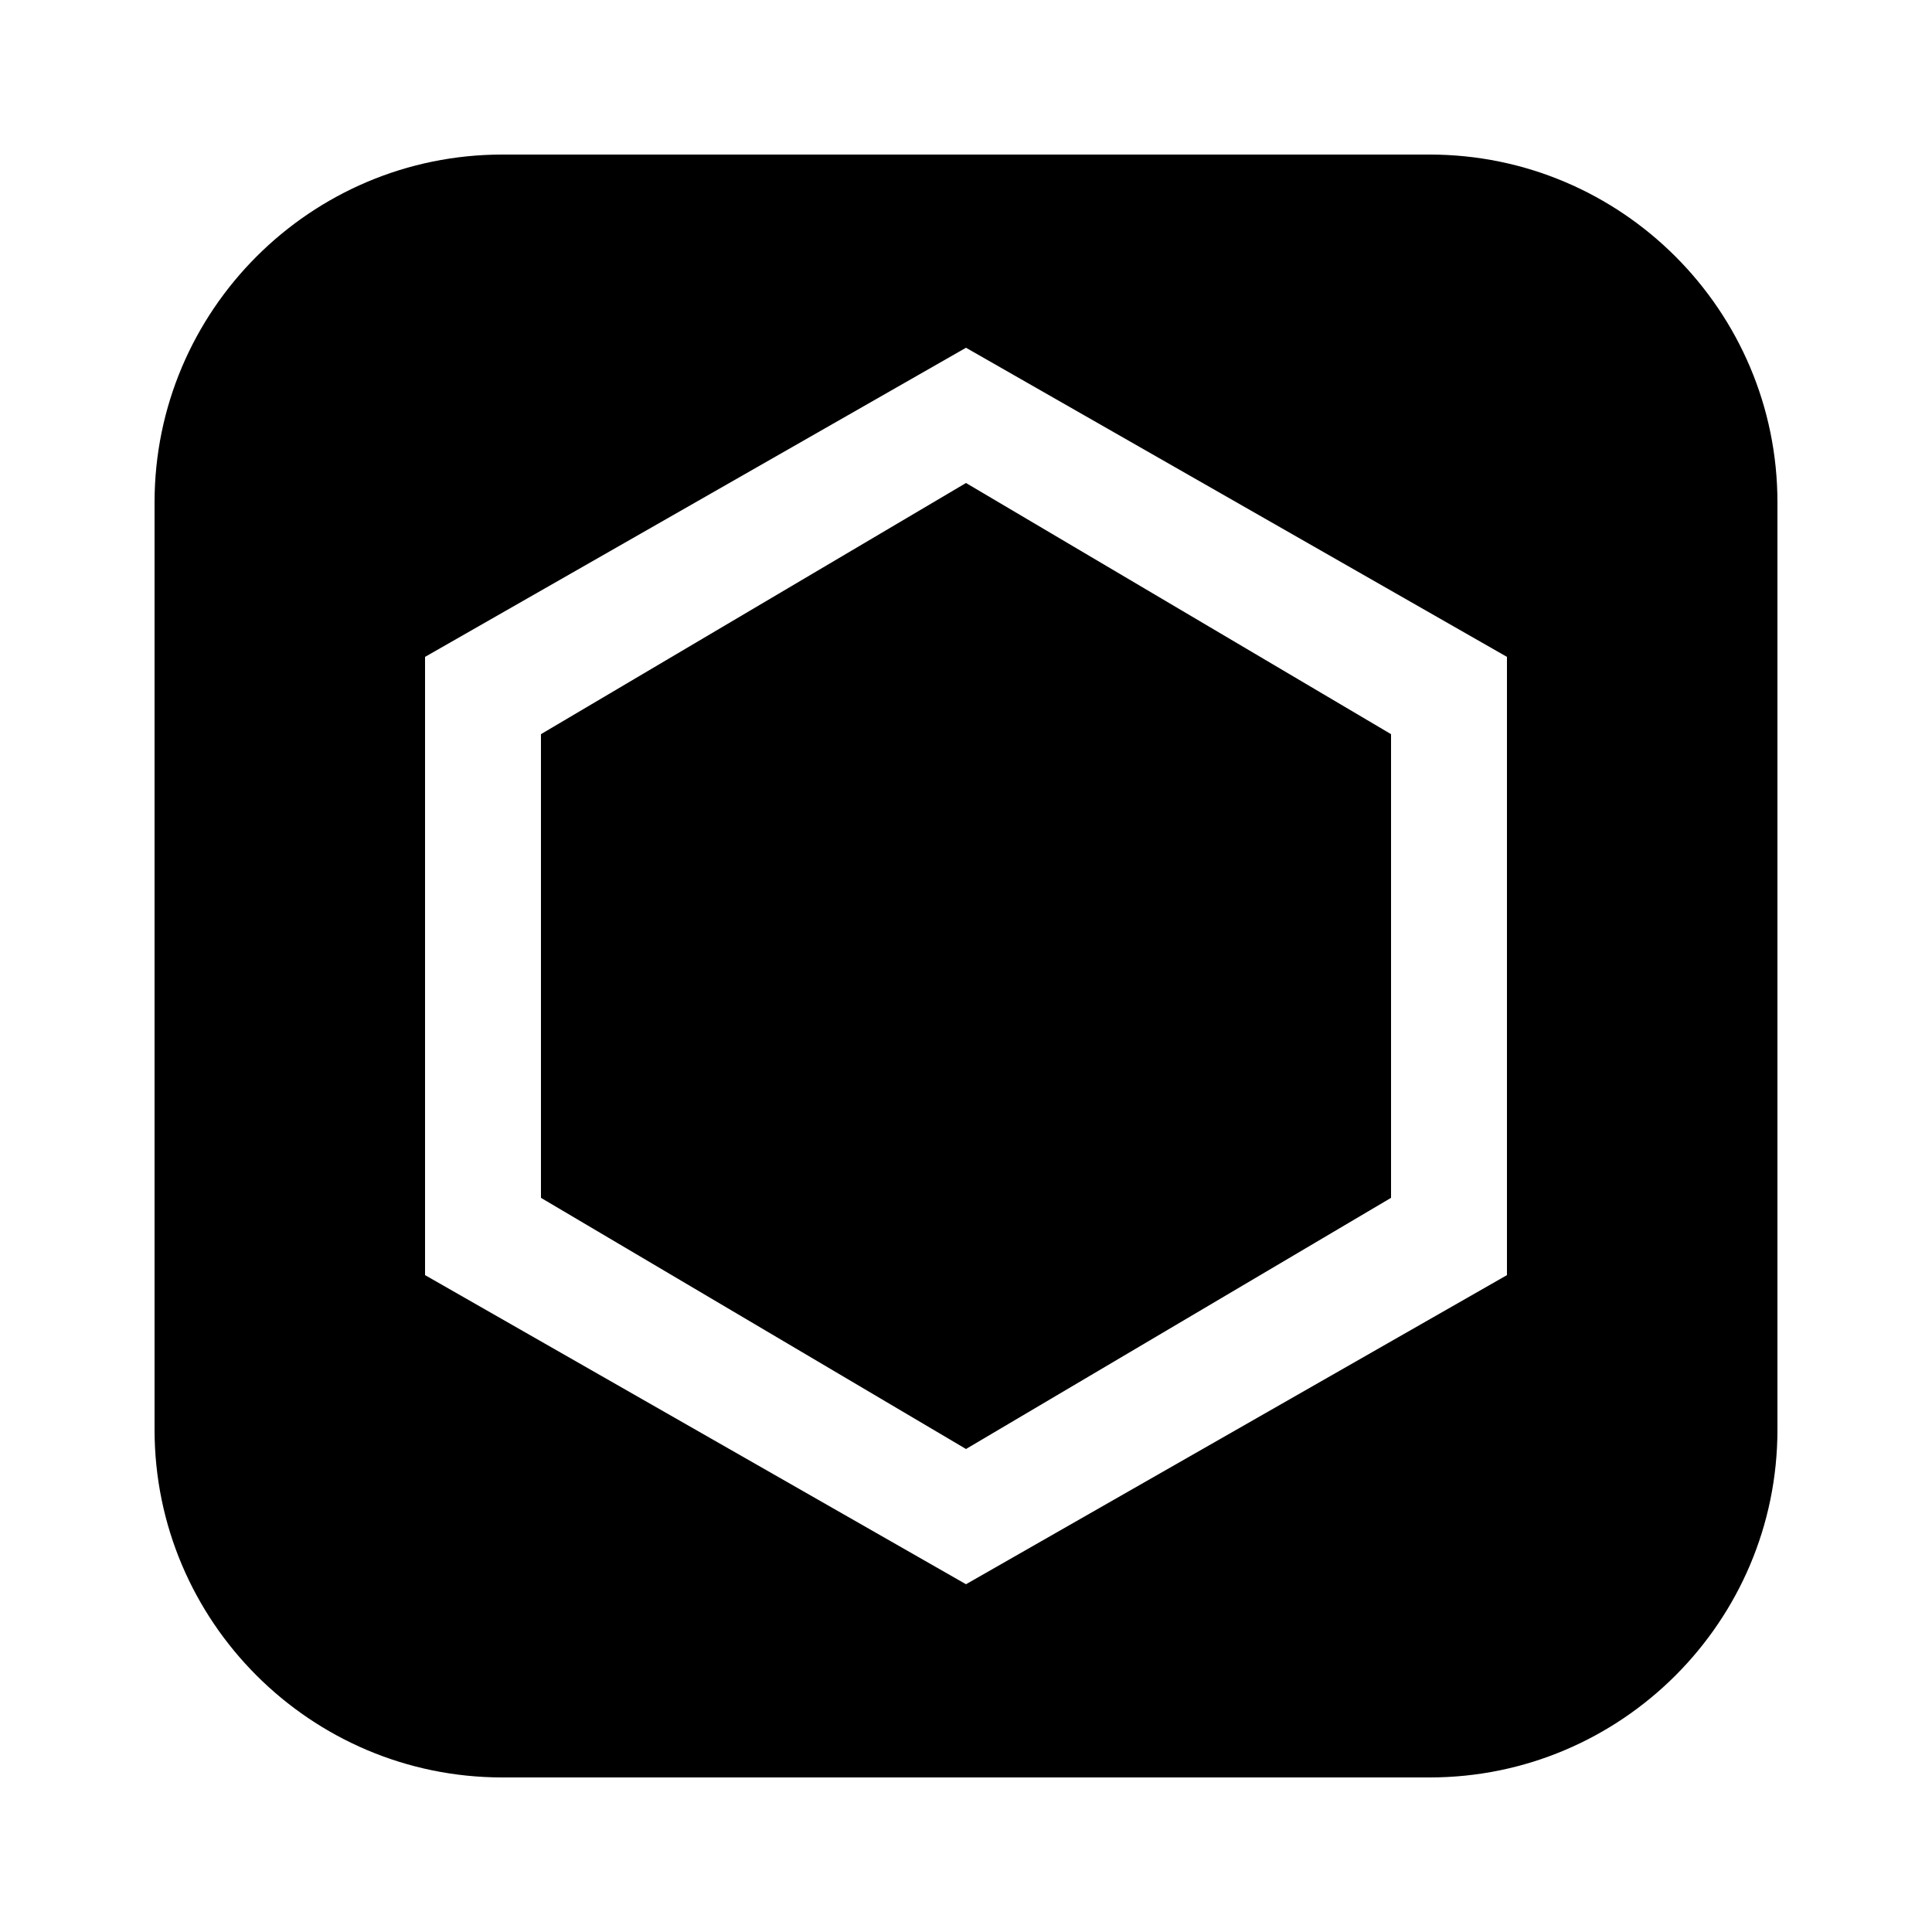 <svg xmlns="http://www.w3.org/2000/svg"  viewBox="0 0 50 50" width="50px" height="50px"><path d="M 13 4 C 8.037 4 4 8.037 4 13 L 4 37 C 4 41.963 8.037 46 13 46 L 37 46 C 41.963 46 46 41.963 46 37 L 46 13 C 46 8.037 41.963 4 37 4 L 13 4 z M 25 9 L 39 17 L 39 33 L 25 41 L 11 33 L 11 17 L 25 9 z M 25 12.5 L 14 19 L 14 31 L 25 37.5 L 36 31 L 36 19 L 25 12.5 z"/></svg>